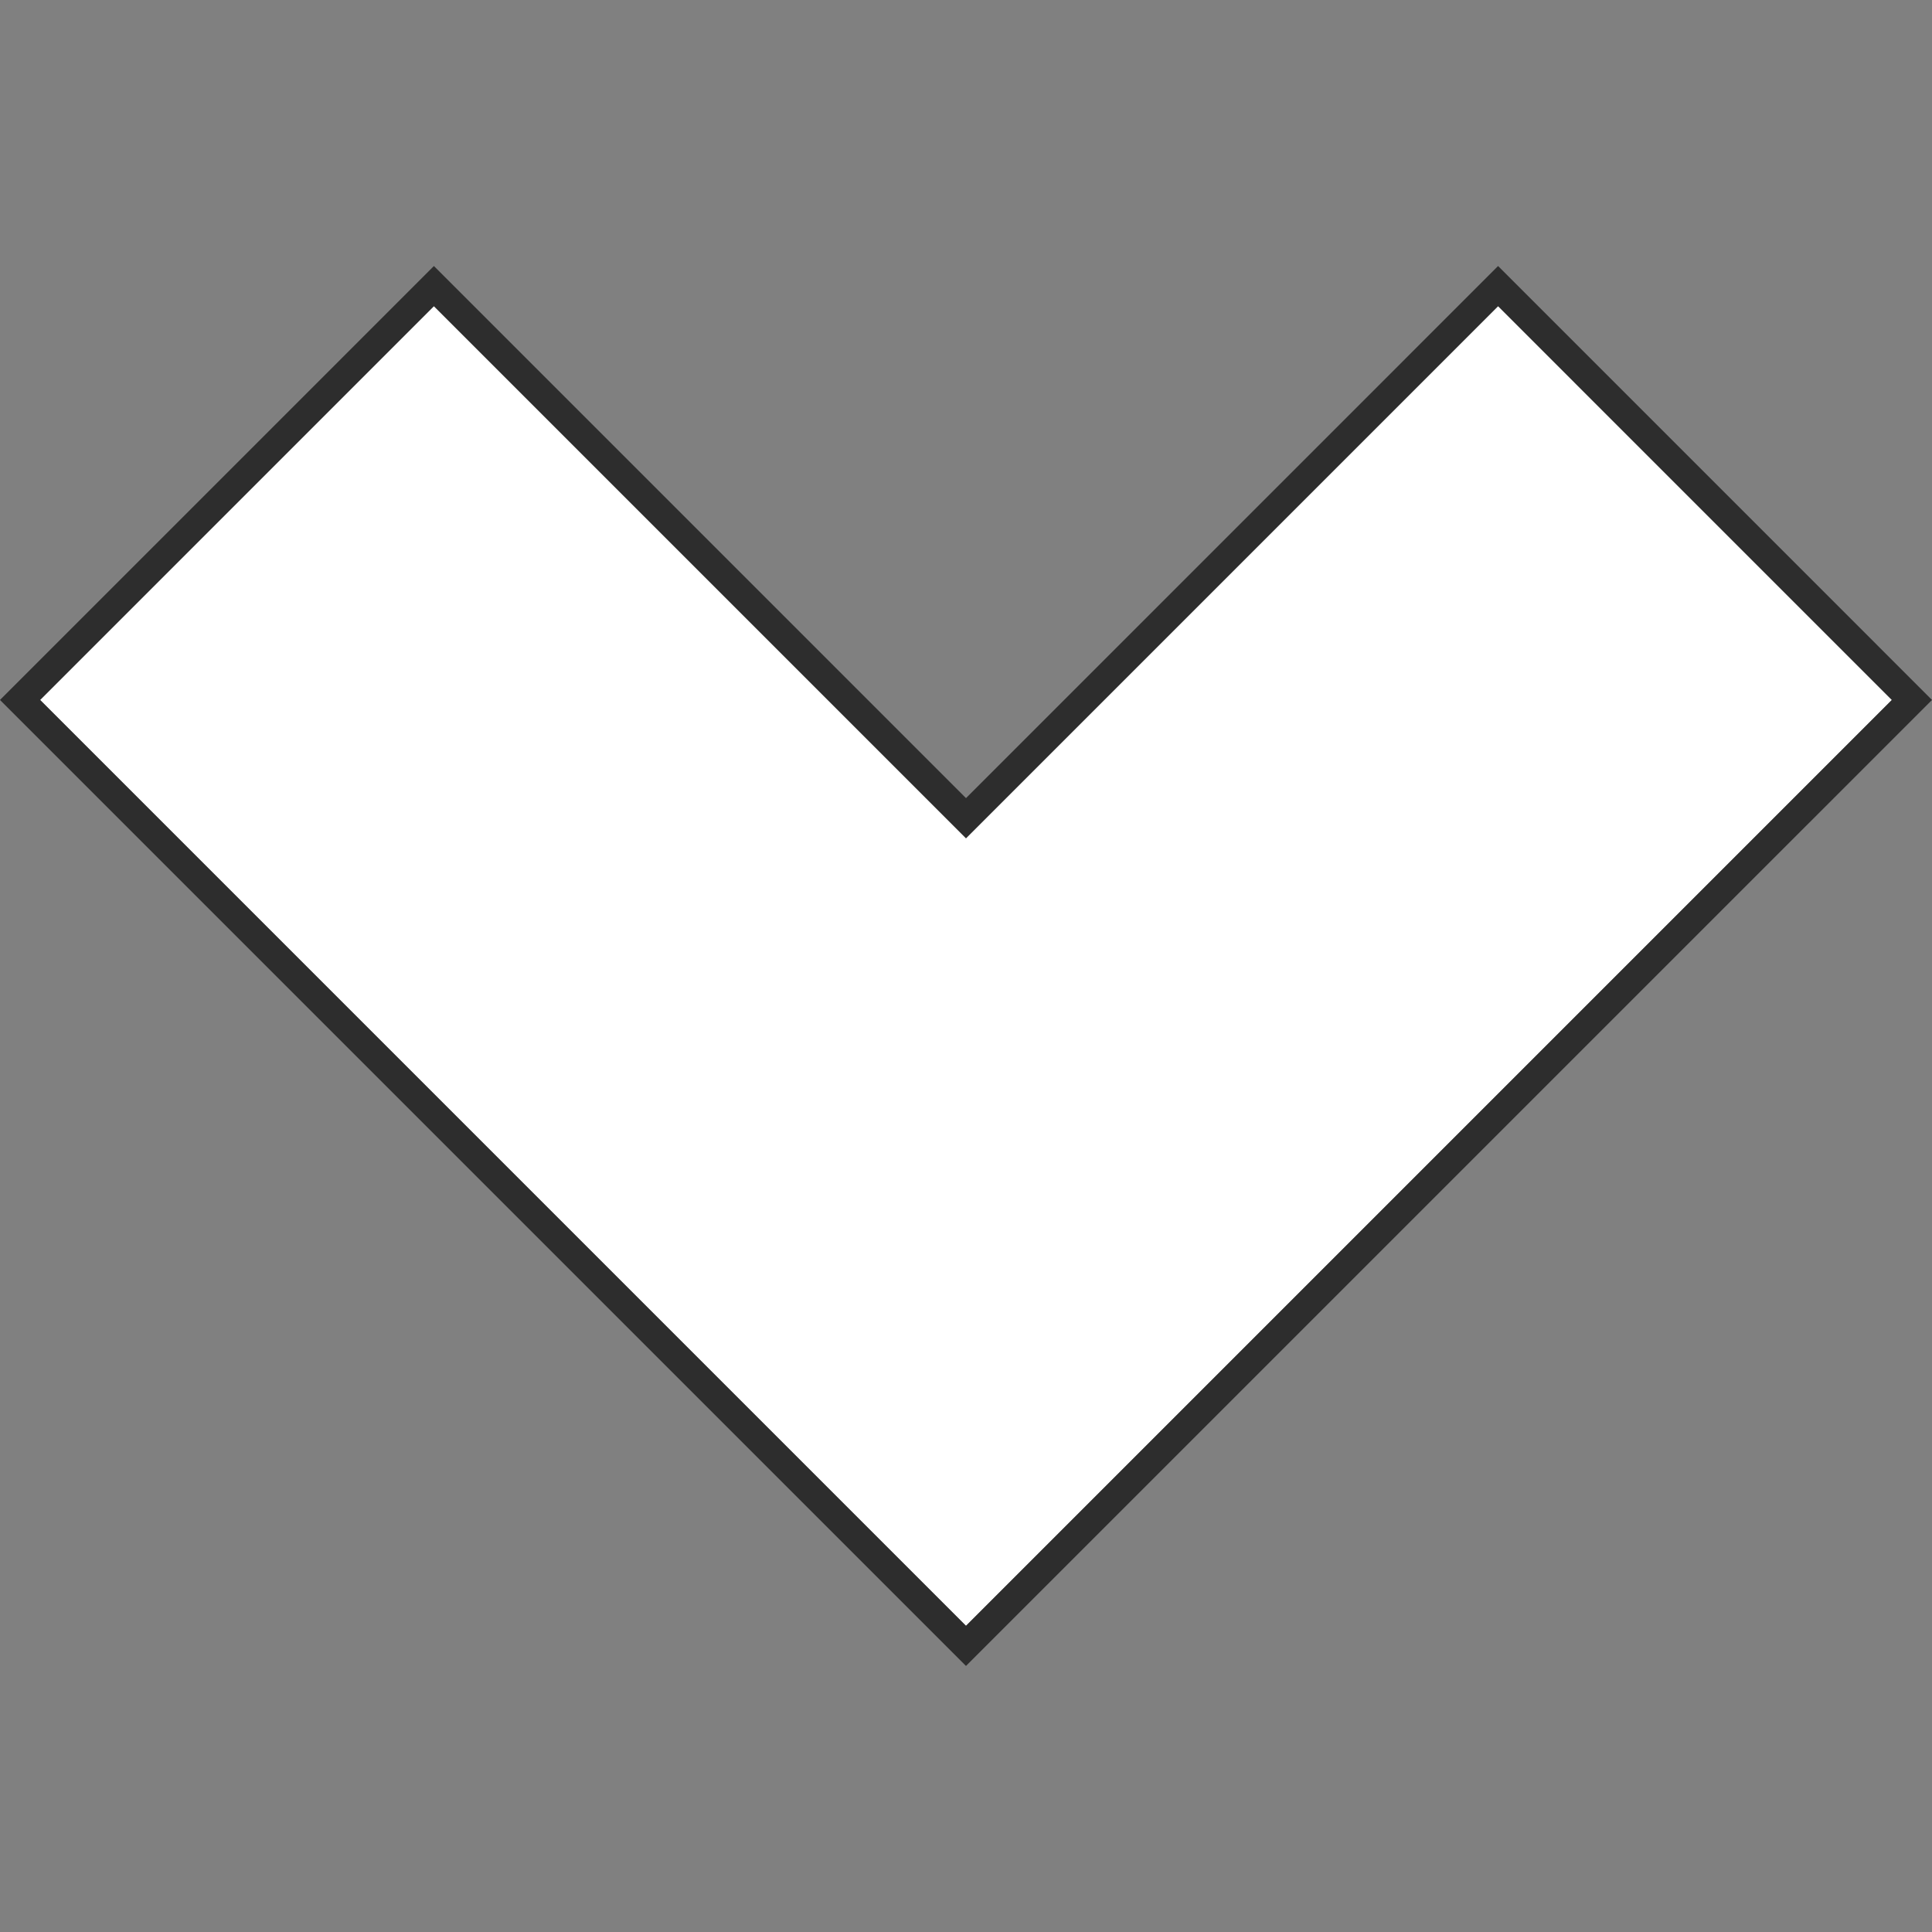 <?xml version="1.0" encoding="utf-8"?>
<!-- Generator: Adobe Illustrator 16.0.0, SVG Export Plug-In . SVG Version: 6.00 Build 0)  -->
<!DOCTYPE svg PUBLIC "-//W3C//DTD SVG 1.1//EN" "http://www.w3.org/Graphics/SVG/1.1/DTD/svg11.dtd">
<svg version="1.1" id="Layer_1" xmlns="http://www.w3.org/2000/svg" xmlns:xlink="http://www.w3.org/1999/xlink" x="0px" y="0px"
	 width="102.121px" height="102.121px" viewBox="-1.06 -1.06 102.121 102.121" enable-background="new -1.06 -1.06 102.121 102.121"
	 xml:space="preserve">
<rect x="-1.06" y="-1.06" width="102.121" height="102.121" fill="#808080" stroke="none"/>
<g>
	<polygon fill="#FFFFFF" points="98.939,35.938 78.125,15.123 50,43.249 21.875,15.123 1.061,35.938 50,84.877 	"/>
	<path fill="#2D2D2D" d="M78.125,13.001L50,41.127L21.875,13.001L-1.061,35.938L50,86.998l51.061-51.06L78.125,13.001z
		 M21.875,15.123L50,43.249l28.125-28.126l20.814,20.815L50,84.877L1.061,35.938L21.875,15.123z"/>
</g>
</svg>
